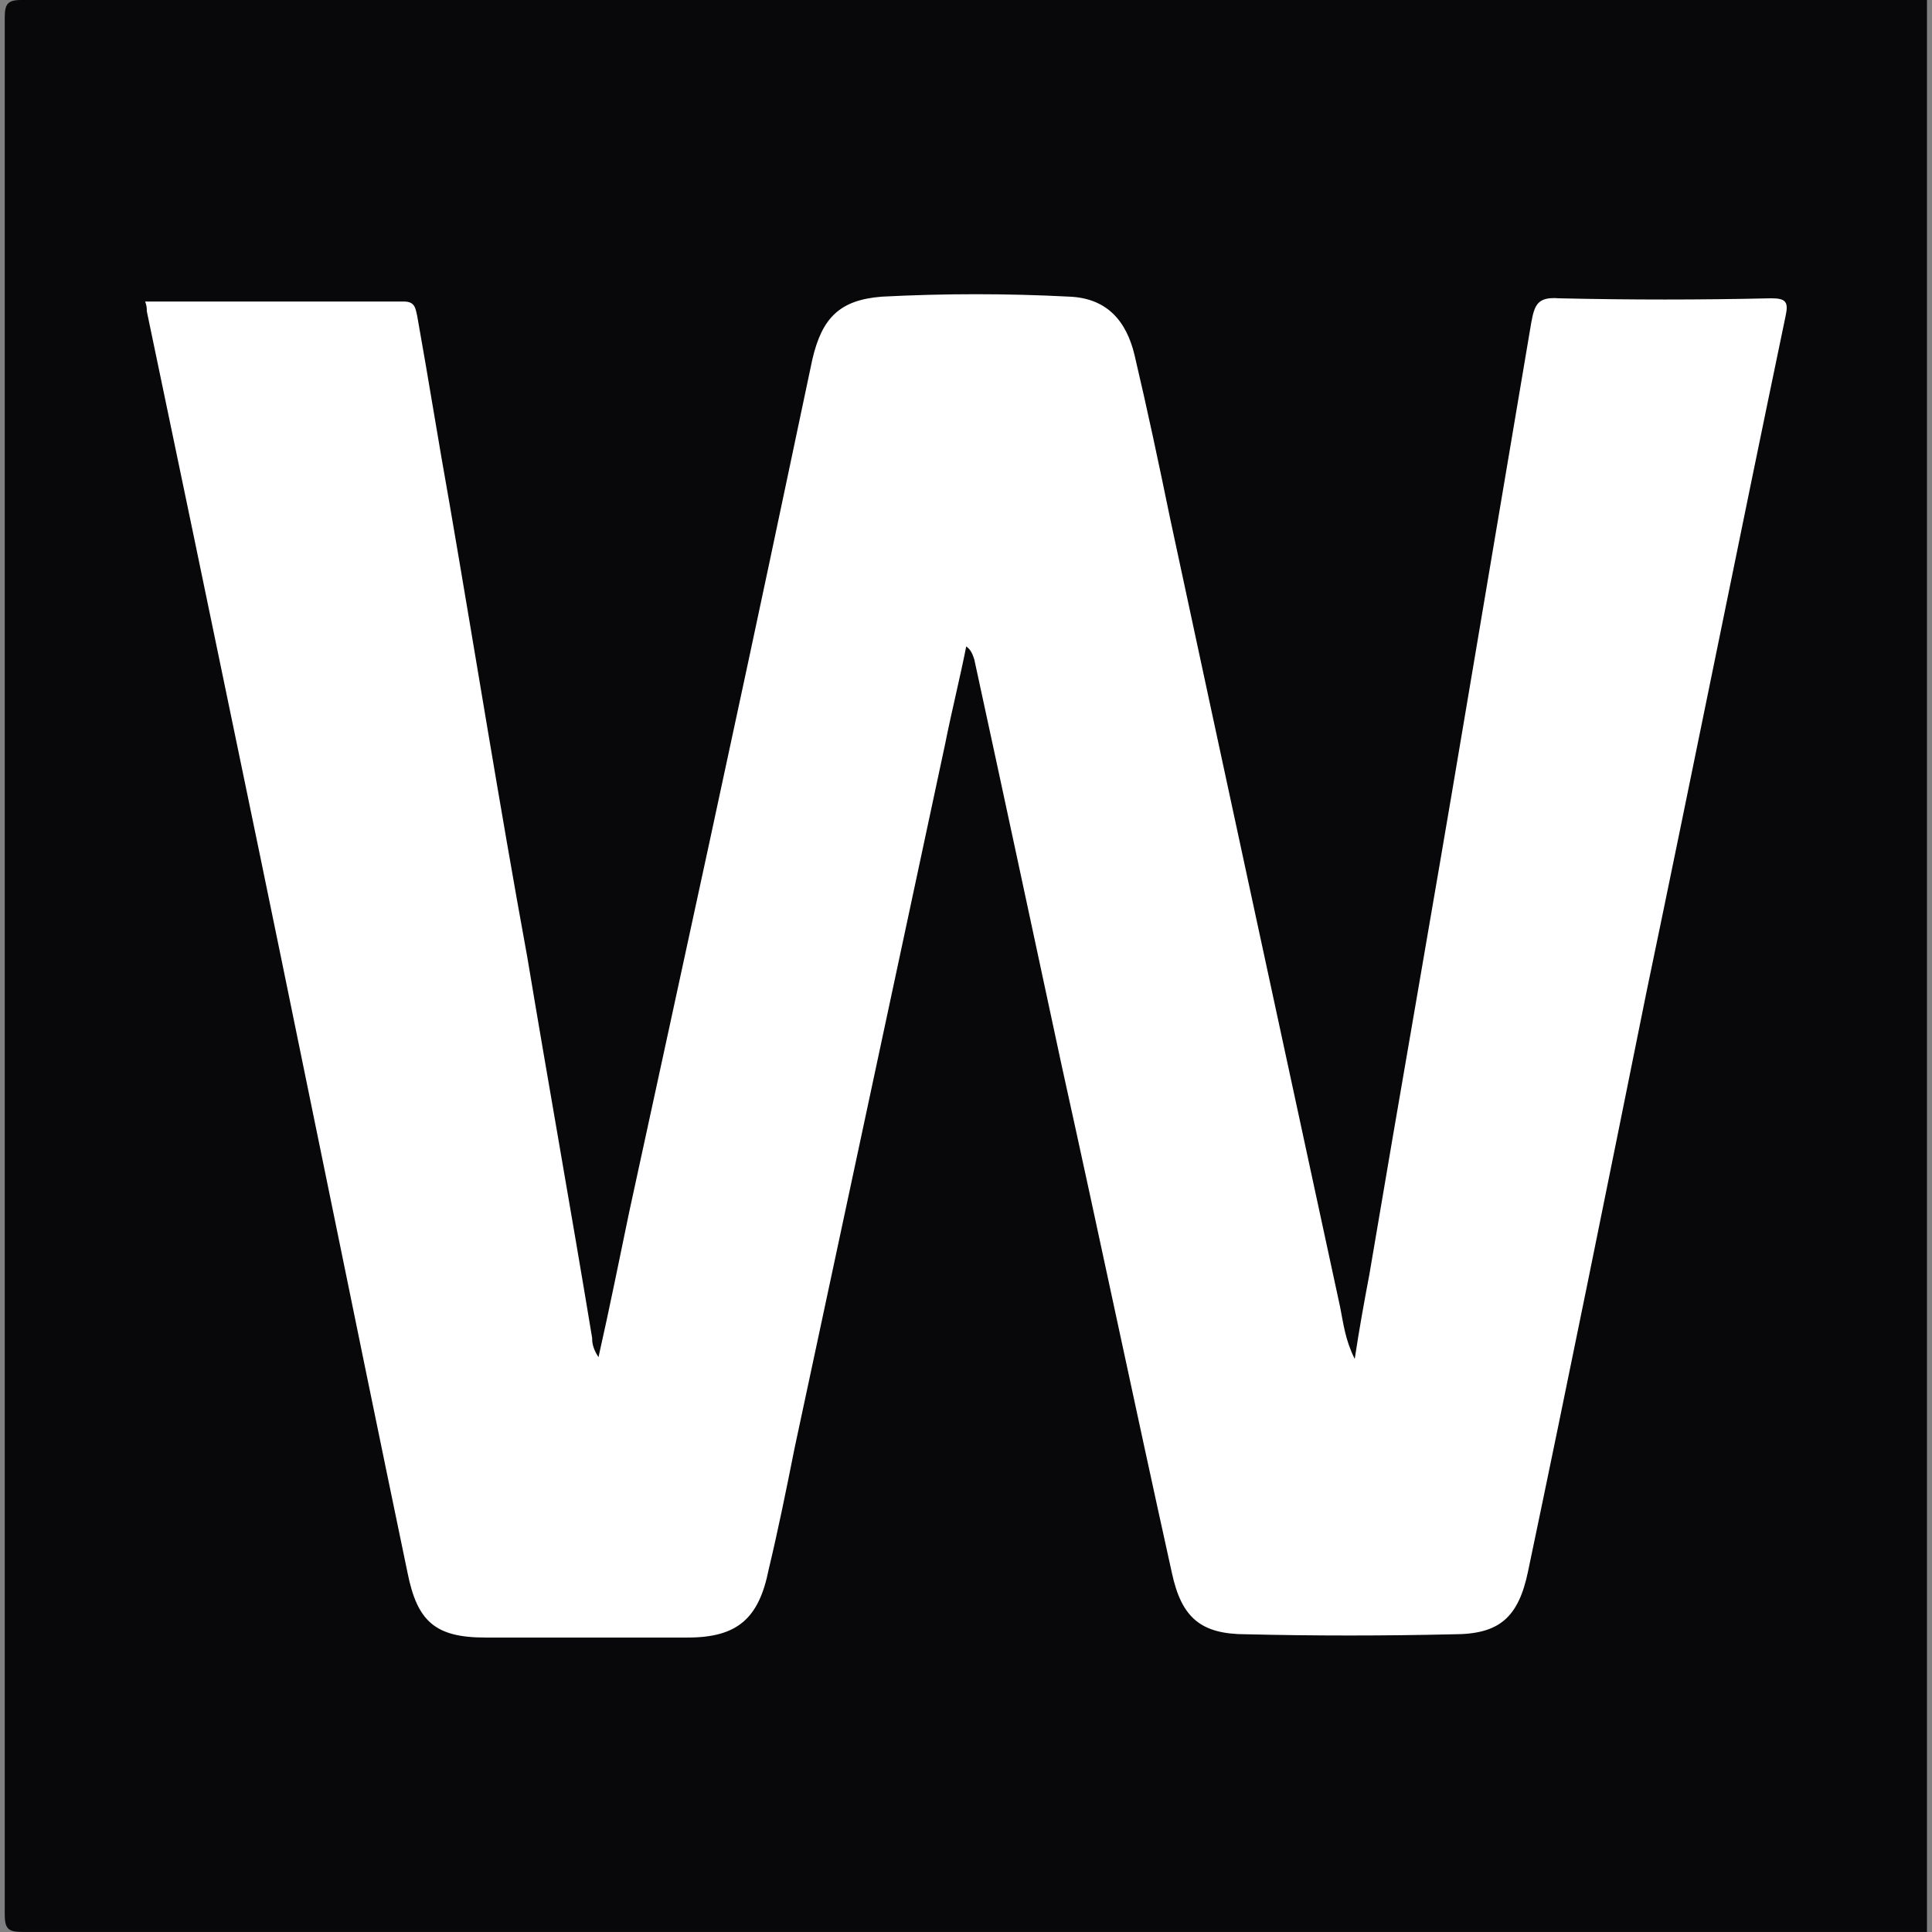 <?xml version="1.0" encoding="UTF-8" standalone="no"?>
<!-- Generator: Adobe Illustrator 19.1.0, SVG Export Plug-In . SVG Version: 6.00 Build 0)  -->

<svg
   xmlns:dc="http://purl.org/dc/elements/1.1/"
   xmlns:cc="http://creativecommons.org/ns#"
   xmlns:rdf="http://www.w3.org/1999/02/22-rdf-syntax-ns#"
   xmlns:svg="http://www.w3.org/2000/svg"
   xmlns="http://www.w3.org/2000/svg"
   xmlns:sodipodi="http://sodipodi.sourceforge.net/DTD/sodipodi-0.dtd"
   xmlns:inkscape="http://www.inkscape.org/namespaces/inkscape"
   version="1.1"
   x="0px"
   y="0px"
   viewBox="0 0 64 64"
   xml:space="preserve"
   id="svg112"
   sodipodi:docname="wired-icon.svg"
   width="64"
   height="64"
   inkscape:version="0.92.3 (2405546, 2018-03-11)"><rect x="0" y="0" width="64" height="64" fill="#808080" stroke="none"/><defs
   id="defs116">
	
</defs><sodipodi:namedview
   pagecolor="#ffffff"
   bordercolor="#666666"
   borderopacity="1"
   objecttolerance="10"
   gridtolerance="10"
   guidetolerance="10"
   inkscape:pageopacity="0"
   inkscape:pageshadow="2"
   inkscape:window-width="1920"
   inkscape:window-height="1001"
   id="namedview114"
   showgrid="false"
   inkscape:zoom="2.2874494"
   inkscape:cx="45.030336"
   inkscape:cy="43.079382"
   inkscape:window-x="-9"
   inkscape:window-y="-9"
   inkscape:window-maximized="1"
   inkscape:current-layer="svg112" />
<style
   type="text/css"
   id="style2">
	.st0{display:none;}
	.st1{display:inline;fill:#6E9FCA;}
	.st2{display:inline;fill:#2771AE;}
	.st3{display:inline;fill:#105297;}
	.st4{display:inline;}
	.st5{fill:#FFFFFF;}
	.st6{fill:#24221F;}
	.st7{fill:#010101;}
	.st8{fill:#08080A;}
	.st9{fill:#1B4688;}
	.st10{fill:#3261AD;}
</style>
<g
   id="Слой_1"
   class="st0"
   style="display:none"
   transform="translate(0,-157.5)">
	<path
   class="st1"
   d="M 211.6,82 C 206.1,43.4 177.1,10.6 136.8,2.2 96.7,-6.5 57,11.7 36.3,44.4 5.8,68.6 -8,109.8 4.7,148.9 c 12.8,39.2 48.3,64.5 87.2,66 36,14.2 78.6,5.5 106,-24.9 27.3,-30.5 31.6,-73.7 13.7,-108 z"
   id="path4"
   inkscape:connector-curvature="0"
   style="display:inline;fill:#6e9fca" />
	<path
   class="st2"
   d="M 211.6,82 C 206.5,72.2 199.6,63.1 190.8,55.1 173.4,39.6 152,31.4 130.5,30.6 110.7,22.8 87.9,21.5 66,28.6 55,32.1 45,37.7 36.4,44.4 30.6,53.6 26.2,64.1 23.8,75.5 c -4.8,22.6 -1.2,44.9 8.8,63.8 3.1,21.4 13.4,41.8 30.6,57.4 8.8,7.8 18.6,13.8 28.9,17.8 10.9,0.5 22.2,-1.1 33.1,-4.6 22,-7.2 39.7,-21.7 51.2,-39.8 16.9,-13.4 29.4,-32.5 34.3,-55.1 2.2,-11 2.5,-22.3 0.9,-33 z"
   id="path6"
   inkscape:connector-curvature="0"
   style="display:inline;fill:#2771ae" />
	<path
   class="st3"
   d="M 186.3,90 C 177.1,61.8 156.2,40.8 130.5,30.6 103.3,29.5 75.7,40.3 56,62.1 36.3,83.9 28.6,112.4 32.5,139.5 c 12.8,24.5 35.8,43.1 64.8,49.2 28.9,6.2 57.5,-1.5 78.9,-18.5 14.5,-23 19.1,-52.2 10.1,-80.2 z"
   id="path8"
   inkscape:connector-curvature="0"
   style="display:inline;fill:#105297" />
	<g
   class="st4"
   id="g16"
   style="display:inline">
		<path
   class="st5"
   d="m 82.1,130.3 v 12.5 H 72.6 V 130.3 H 45.8 v -7.7 C 52.9,110 56.6,96.3 56.6,86.9 h 9.5 c 0,9.5 -4.2,23.2 -11.2,35.1 H 72.4 V 98.7 H 82 V 122 h 7.8 v 8.3 z"
   id="path10"
   inkscape:connector-curvature="0"
   style="fill:#ffffff" />
		<path
   class="st5"
   d="m 125.5,124.4 c 0,-6.3 -4.3,-10.5 -11.4,-10.5 -4.8,0 -8.6,1.7 -11.4,5.2 l -5.8,-2.6 2,-29.7 h 33.5 v 8.9 h -25.5 l -1.2,13.7 c 3.4,-2.5 7.7,-3.2 11.2,-3.2 10.6,0 18.9,6.9 18.9,18 0,10.2 -7.2,19.4 -21.1,19.4 -9.4,0 -16.3,-3.7 -20.8,-11.2 l 8.2,-4.6 c 2.6,4.9 7.1,7.1 12.3,7.1 6.5,0.3 11.1,-3.7 11.1,-10.5 z"
   id="path12"
   inkscape:connector-curvature="0"
   style="fill:#ffffff" />
		<path
   class="st5"
   d="m 141.5,142.7 v -8.2 h 13.7 V 98 c -2.9,1.4 -8.6,3.1 -13.7,3.7 l -1.2,-7.5 c 8.2,-1.5 13.7,-3.5 17.2,-7.1 h 7.4 v 47.7 H 178 v 8.2 h -36.5 z"
   id="path14"
   inkscape:connector-curvature="0"
   style="fill:#ffffff" />
	</g>
	<g
   class="st4"
   id="g34"
   style="display:inline">
		<path
   class="st6"
   d="m 273.5,142.7 -11.8,-22.5 h -16 v 22.5 h -7.8 V 86.9 h 24.5 c 11.5,0 18.8,6.5 18.8,16.3 0,7.8 -4.9,13.2 -11.5,15.5 l 13.1,23.8 h -9.1 v 0.2 z M 261.9,94.1 h -16.3 v 19.2 h 16.6 c 6.5,0 10.6,-3.8 10.6,-9.5 -0.1,-5.8 -4.4,-9.7 -10.9,-9.7 z"
   id="path18"
   inkscape:connector-curvature="0"
   style="fill:#24221f" />
		<path
   class="st6"
   d="m 329.9,122.7 h -34.1 c 0.5,9.1 6.2,14.3 14.6,14.3 5.2,0 9.5,-2 12.9,-5.7 l 4.9,4.8 c -4.5,4.8 -10.2,7.7 -18,7.7 -14.2,0 -22.3,-9.7 -22.3,-22.6 0,-12.8 8,-22.9 21.4,-22.9 12.8,0 20.8,9.5 20.8,21.7 0,1.2 0,2.1 -0.2,2.7 z m -7.4,-5.5 c -0.8,-8.5 -6.5,-12.6 -13.4,-12.6 -7.7,0 -12.8,5.2 -13.4,12.6 z"
   id="path20"
   inkscape:connector-curvature="0"
   style="fill:#24221f" />
		<path
   class="st6"
   d="m 352.4,143.8 c -8.6,0 -15.4,-3.4 -19.2,-9.2 l 5.4,-4 c 3.4,4.6 8.5,7.1 14.3,7.1 5.8,0 10.2,-2.3 10.2,-7.1 0,-4.5 -4,-5.2 -12,-6.8 -8.6,-1.5 -15.5,-4.2 -15.5,-12.6 0,-8.9 7.8,-12.8 16.3,-12.8 8.2,0 14.3,3.7 17.7,7.2 l -4.9,4.6 c -3.1,-3.5 -7.7,-5.7 -12.9,-5.7 -4.6,0 -9.2,1.7 -9.2,5.8 0,4.5 4.9,5.4 10.8,6.6 8.8,1.7 17.1,3.7 17.1,12.9 -0.3,8.3 -6.9,14 -18.1,14 z"
   id="path22"
   inkscape:connector-curvature="0"
   style="fill:#24221f" />
		<path
   class="st6"
   d="m 416.7,122.7 h -34.1 c 0.5,9.1 6.2,14.3 14.6,14.3 5.2,0 9.5,-2 12.9,-5.7 l 4.9,4.8 c -4.5,4.8 -10.2,7.7 -18,7.7 -14.2,0 -22.3,-9.7 -22.3,-22.6 0,-12.8 8,-22.9 21.4,-22.9 12.8,0 20.8,9.5 20.8,21.7 -0.1,1.2 -0.2,2.1 -0.2,2.7 z m -7.4,-5.5 c -0.8,-8.5 -6.5,-12.6 -13.4,-12.6 -7.7,0 -12.8,5.2 -13.4,12.6 z"
   id="path24"
   inkscape:connector-curvature="0"
   style="fill:#24221f" />
		<path
   class="st6"
   d="m 466.7,142.6 c -1.4,0.6 -3.5,0.8 -5.1,0.8 -4.2,0 -7.8,-2 -8.5,-6.9 -3.8,5.5 -9.7,7.2 -15.1,7.2 -8.9,0 -14.9,-4.9 -14.9,-13.2 0,-10.2 8.9,-12.3 15.1,-13.1 6.8,-0.9 13.8,-0.9 13.8,-6.5 0,-4.9 -5.2,-6.3 -9.8,-6.3 -4.8,0 -9.5,1.5 -13.5,4.6 l -3.4,-5.5 c 5.1,-3.5 10.6,-5.5 17.4,-5.5 9.8,0 16.9,4.2 16.9,14.3 V 133 c 0,3.2 1.1,4.8 3.4,4.8 1.1,0 2,-0.3 2.6,-0.6 z m -14.3,-24.2 c -2.9,3.7 -7.2,3.5 -12.6,4.5 -4.9,0.8 -9.1,2 -9.1,7.4 0,5.2 4,7.4 9.1,7.4 6.3,0 12.6,-3.4 12.6,-11.7 z"
   id="path26"
   inkscape:connector-curvature="0"
   style="fill:#24221f" />
		<path
   class="st6"
   d="m 494.8,106.9 c -1.4,-0.8 -3.1,-1.4 -5.1,-1.4 -5.8,0 -11.2,5.1 -11.2,14.5 v 22.8 h -7.2 V 99.2 h 7.2 v 7.4 c 2.9,-4.8 7.2,-8.2 12.6,-8.2 2.5,0 4.8,0.8 6,1.5 z"
   id="path28"
   inkscape:connector-curvature="0"
   style="fill:#24221f" />
		<path
   class="st6"
   d="m 535.9,134.6 c -3.7,5.2 -9.5,9.1 -17.7,9.1 -12.9,0 -21.1,-9.8 -21.1,-22.8 0,-13.1 8.2,-22.8 21.1,-22.8 7.7,0 13.5,3.5 17.4,9.1 l -5.4,4.3 c -2.6,-4.2 -6.5,-6.8 -11.7,-6.8 -8.5,0 -13.7,6.9 -13.7,16.2 0,9.3 5.2,16.2 13.5,16.2 5.5,0 9.4,-2.8 11.8,-6.6 z"
   id="path30"
   inkscape:connector-curvature="0"
   style="fill:#24221f" />
		<path
   class="st6"
   d="M 543.6,142.7 V 82.9 h 7.2 v 23.5 c 3.5,-5.2 8.6,-8.2 14.9,-8.2 9.4,0 15.2,6.2 15.2,16.5 v 28.2 h -7.2 v -26.5 c 0,-5.2 -1.5,-11.4 -9.7,-11.4 -7.5,0 -13.2,5.4 -13.2,13.5 v 24.2 c 0,0 -7.2,0 -7.2,0 z"
   id="path32"
   inkscape:connector-curvature="0"
   style="fill:#24221f" />
	</g>
	<g
   class="st4"
   id="g44"
   style="display:inline">
		<g
   id="g38">
			<path
   class="st7"
   d="m 588.4,100.3 c -0.2,0 -0.3,-0.2 -0.3,-0.2 L 587,97.8 h -1.8 v 2.2 c 0,0.2 -0.2,0.5 -0.5,0.5 h -0.5 c -0.2,0 -0.5,-0.2 -0.5,-0.5 v -6.3 c 0,-0.2 0.2,-0.5 0.5,-0.5 h 2.6 c 1.5,0 2.5,0.9 2.5,2.2 0,0.8 -0.5,1.5 -1.1,2 l 1.1,2.3 c 0,0.2 0,0.3 0,0.3 0,0.2 -0.2,0.2 -0.3,0.2 h -0.6 z m -1.6,-3.7 c 0.8,0 1.2,-0.5 1.2,-1.1 0,-0.6 -0.5,-0.9 -1.2,-0.9 H 585 v 2 z"
   id="path36"
   inkscape:connector-curvature="0"
   style="fill:#010101" />
		</g>
		<g
   id="g42">
			<path
   class="st7"
   d="m 586.2,103.4 c -3.7,0 -6.6,-2.9 -6.6,-6.6 0,-3.7 2.9,-6.6 6.6,-6.6 3.7,0 6.6,2.9 6.6,6.6 0,3.6 -2.9,6.6 -6.6,6.6 z m 0,-11.9 c -2.9,0 -5.4,2.5 -5.4,5.4 0,2.9 2.5,5.4 5.4,5.4 2.9,0 5.4,-2.5 5.4,-5.4 0,-3.1 -2.3,-5.4 -5.4,-5.4 z"
   id="path40"
   inkscape:connector-curvature="0"
   style="fill:#010101" />
		</g>
	</g>
	<g
   id="Слой_2">
		<g
   id="Слой_3"
   class="st4"
   style="display:inline">
		</g>
	</g>
</g>

<g
   id="Слой_6"
   class="st0"
   style="display:none"
   transform="translate(0,-157.5)">
	<g
   class="st4"
   id="g98"
   style="display:inline">
		<path
   class="st9"
   d="m 141.1,273.9 c 9.7,0 12.6,8.9 12.6,13.6 h -26.1 c 0,-6.8 4.7,-13.6 13.5,-13.6 z m 27.8,40.9 c -2.8,0.9 -5.7,1.7 -8.6,2.3 -3.3,0.7 -6.8,1 -10.4,1 -11.5,0 -20.5,-3.8 -21.9,-12.9 h 49 c 0.3,-1.7 1,-5.9 1,-10.4 0,-20.6 -10.3,-39.6 -36.4,-39.6 -25.4,0 -39,19.9 -39,42.4 0,25.8 18,40.5 43.2,40.5 6.4,0 11,-0.6 14.9,-1.3 4.1,-0.9 8.4,-2.2 12.2,-3.8 z"
   id="path78"
   inkscape:connector-curvature="0"
   style="fill:#1b4688" />
		<path
   class="st9"
   d="m 520.5,273.9 c 9.7,0 12.6,8.9 12.6,13.6 H 507 c 0,-6.8 4.8,-13.6 13.5,-13.6 z m 27.9,40.9 c -2.8,0.9 -5.7,1.7 -8.6,2.3 -3.3,0.7 -6.8,1 -10.4,1 -11.5,0 -20.5,-3.8 -21.9,-12.9 h 48.9 c 0.3,-1.7 1,-5.9 1,-10.4 0,-20.6 -10.3,-39.6 -36.4,-39.6 -25.4,0 -39,19.9 -39,42.4 0,25.8 18,40.5 43.2,40.5 6.4,0 11,-0.6 14.9,-1.3 4.1,-0.9 8.4,-2.2 12.2,-3.8 z"
   id="path80"
   inkscape:connector-curvature="0"
   style="fill:#1b4688" />
		<path
   class="st9"
   d="m 190,229.2 v 107.4 h 26.6 V 229.2 c -0.1,0 -26.6,0 -26.6,0 z"
   id="path82"
   inkscape:connector-curvature="0"
   style="fill:#1b4688" />
		<path
   class="st9"
   d="m 269.8,318.6 c -8.6,0 -14.2,-8.6 -14.2,-21.6 0,-10.4 3.8,-21.6 14.4,-21.6 10.2,0 13.8,11.6 13.8,21.6 -0.3,13 -5.6,21.6 -14,21.6 z m -0.5,19.7 c 20.7,0 41.6,-13.1 41.6,-42.1 0,-17.3 -10.3,-40.6 -40.3,-40.6 -30.9,0 -42.2,22.5 -42.2,41.9 0,24.3 16.8,40.8 40.9,40.8 z"
   id="path84"
   inkscape:connector-curvature="0"
   style="fill:#1b4688" />
		<path
   class="st9"
   d="m 322.4,257.3 v 79.2 H 349 v -79.2 z"
   id="path86"
   inkscape:connector-curvature="0"
   style="fill:#1b4688" />
		<path
   class="st9"
   d="m 322.4,229.2 v 20.6 H 349 v -20.6 z"
   id="path88"
   inkscape:connector-curvature="0"
   style="fill:#1b4688" />
		<path
   class="st9"
   d="m 370,235.7 v 21.6 h -10.2 v 19.6 H 370 v 32.5 c 0,17.8 8.1,28.7 26.8,28.7 3.5,0 7.4,-0.3 11,-0.9 3.3,-0.4 6.4,-1.2 7.7,-1.6 l -0.1,-20.7 c -0.9,0.3 -6.8,1.3 -9,1.3 -2.2,0 -5.4,-0.3 -7.5,-2.6 -1.6,-1.6 -2.8,-4.4 -2.8,-8.7 v -28 h 17.1 v -19.6 c 0,0 -14.8,0 -17.1,0 0,-2.3 0,-24.5 0,-24.5 z"
   id="path90"
   inkscape:connector-curvature="0"
   style="fill:#1b4688" />
		<path
   class="st9"
   d="m 431.3,235.7 v 21.6 h -10.2 v 19.6 h 10.2 v 32.5 c 0,17.8 8.1,28.7 26.8,28.7 3.5,0 7.4,-0.3 11,-0.9 3.3,-0.4 6.4,-1.2 7.7,-1.6 l -0.1,-20.7 c -0.9,0.3 -6.8,1.3 -9,1.3 -2.2,0 -5.2,-0.3 -7.5,-2.6 -1.6,-1.6 -2.8,-4.4 -2.8,-8.7 v -28 h 17.1 v -19.6 c 0,0 -14.8,0 -17.1,0 0,-2.3 0,-24.5 0,-24.5 z"
   id="path92"
   inkscape:connector-curvature="0"
   style="fill:#1b4688" />
		<path
   class="st9"
   d="m 568.8,323.6 c 0,-8.1 6.5,-14.7 14.7,-14.7 8.2,0 14.7,6.5 14.7,14.7 0,8.2 -6.5,14.7 -14.7,14.7 -8.2,0 -14.7,-6.7 -14.7,-14.7 z"
   id="path94"
   inkscape:connector-curvature="0"
   style="fill:#1b4688" />
		<path
   class="st9"
   d="m 0,336.7 h 30 c 2,0 4.5,0 6.4,-0.1 41.1,-2.2 58.2,-26.4 58.2,-54.4 0,-35 -23.7,-54.7 -64.4,-54.7 -10.6,0 -19.9,0.3 -30.2,1.2 z m 38.3,-21.5 c -1.2,0.1 -2.8,0.1 -3.8,0.1 h -8.4 v -66 c 2.9,-0.3 6.5,-0.4 9,-0.4 15.4,0 31.8,10 31.8,33.1 0.2,24.1 -15.4,32.2 -28.6,33.2 z"
   id="path96"
   inkscape:connector-curvature="0"
   style="fill:#1b4688" />
	</g>
</g>
<g
   id="Слой_4"
   class="st0"
   style="display:none"
   transform="translate(0,-157.5)">
	<g
   class="st4"
   id="g109"
   style="display:inline">
		<g
   id="g107">
			<polyline
   class="st10"
   points="81.8,704.9 247.4,704.9 409.5,542.8 81.8,542.8 81.8,704.9    "
   id="polyline101"
   style="fill:#3261ad" />
			<path
   class="st5"
   d="m 276.3,573.2 h -32.2 v 76.7 L 215.9,573.2 H 188 l -24.2,64.1 c -2.6,-16.2 -19.3,-21.8 -32.4,-25.9 -8.7,-2.8 -17.9,-6.9 -17.8,-11.4 0.1,-3.7 5,-7.2 14.6,-6.6 6.5,0.4 12.2,0.8 23.6,6.3 L 163,580.1 c -10.4,-5.3 -24.8,-8.6 -36.6,-8.6 h -0.1 c -13.7,0 -25.2,4.5 -32.2,11.8 -5,5.1 -7.6,11.6 -7.7,18.7 -0.2,9.9 3.5,16.9 11.1,22.6 6.4,4.7 14.7,7.8 21.9,10 8.9,2.8 16.3,5.1 16.2,10.3 0,1.8 -0.7,3.6 -2.1,5.1 -2.2,2.3 -5.7,3.2 -10.4,3.3 -9.2,0.2 -15.9,-1.3 -26.7,-7.6 l -10,19.7 c 10.7,6.2 23.5,9.7 36.6,9.7 h 1.7 c 11.3,-0.2 20.5,-3.4 27.7,-9.3 0.4,-0.3 0.8,-0.6 1.2,-1 l -3.2,8.6 h 29.3 l 5,-15 c 5.1,1.7 11,2.8 17.2,2.8 6.1,0 11.8,-0.9 16.8,-2.6 l 4.8,14.8 h 47.8 v -31 h 10.4 c 25.2,0 40.1,-12.9 40.1,-34.3 -0.2,-23.9 -14.7,-34.9 -45.5,-34.9 z m -74.6,65.7 c -3.8,0 -7.3,-0.6 -10.4,-1.8 l 10.2,-32.2 h 0.2 l 10,32.3 c -2.9,1.1 -6.3,1.7 -10,1.7 z m 76.4,-18.5 H 271 v -26 h 7.1 c 9.5,0 17,3.1 17,12.9 0.1,9.8 -7.5,13.1 -17,13.1"
   id="path103"
   inkscape:connector-curvature="0"
   style="fill:#ffffff" />
			<path
   class="st10"
   d="m 287.1,694.4 c 0,-5 3.8,-8.7 8.5,-8.7 4.7,0 8.5,3.8 8.5,8.7 0,5.1 -3.8,8.8 -8.5,8.8 -4.8,-0.1 -8.5,-3.8 -8.5,-8.8 z m 8.5,10.5 c 5.7,0 10.7,-4.5 10.7,-10.6 0,-6.1 -4.9,-10.5 -10.7,-10.5 -5.8,0 -10.7,4.4 -10.7,10.5 0,6.1 4.9,10.6 10.7,10.6 z m -2.2,-9.7 h 2.1 l 3.2,5.2 h 2.1 l -3.5,-5.3 c 1.7,-0.2 3.1,-1.2 3.1,-3.3 0,-2.4 -1.4,-3.5 -4.3,-3.5 h -4.6 v 12.1 h 1.8 v -5.2 z m 0,-1.6 v -3.8 h 2.5 c 1.3,0 2.6,0.3 2.6,1.7 0,1.8 -1.4,1.9 -2.9,1.9 z"
   id="path105"
   inkscape:connector-curvature="0"
   style="fill:#3261ad" />
		</g>
	</g>
</g>
<g
   id="g986"
   transform="matrix(3.18,0,0,3.18,-69.765,-69.765)"><path
     class="st8"
     d="m 42.012,21.938 c 0,0.067 0,0.118 0,0.186 0,6.579 0,13.158 0,19.754 0,0.067 0,0.118 0,0.186 -6.613,0 -13.225,0 -19.838,0 -0.152,0 -0.186,-0.034 -0.186,-0.186 0,-6.579 0,-13.158 0,-19.754 0,-0.152 0.034,-0.186 0.186,-0.186 6.613,0 13.225,0 19.838,0 z"
     id="path55-6"
     inkscape:connector-curvature="0"
     style="fill:#08080a;stroke-width:0.169" /><path
     class="st5"
     d="m 28.173,36.078 c 0.118,-0.523 0.219,-1.029 0.321,-1.518 0.557,-2.564 1.113,-5.111 1.653,-7.675 0.084,-0.405 0.169,-0.793 0.253,-1.198 0.101,-0.439 0.287,-0.624 0.725,-0.658 0.658,-0.034 1.299,-0.034 1.957,0 0.388,0.017 0.59,0.253 0.675,0.607 0.135,0.574 0.253,1.13 0.371,1.704 0.59,2.75 1.181,5.482 1.771,8.215 0.034,0.169 0.051,0.337 0.152,0.54 0.051,-0.337 0.101,-0.607 0.152,-0.877 0.321,-1.906 0.658,-3.812 0.978,-5.719 0.236,-1.4 0.472,-2.8 0.709,-4.2 0.034,-0.186 0.067,-0.27 0.287,-0.253 0.742,0.017 1.468,0.017 2.21,0 0.152,0 0.186,0.034 0.152,0.186 -0.489,2.345 -0.962,4.706 -1.451,7.051 -0.405,2.007 -0.81,4.015 -1.231,6.022 -0.101,0.489 -0.304,0.658 -0.776,0.658 -0.725,0.017 -1.451,0.017 -2.159,0 -0.472,0 -0.675,-0.169 -0.776,-0.641 -0.388,-1.754 -0.759,-3.526 -1.147,-5.28 -0.304,-1.417 -0.607,-2.834 -0.911,-4.234 -0.017,-0.051 -0.034,-0.101 -0.084,-0.135 -0.067,0.337 -0.152,0.675 -0.219,1.012 -0.523,2.446 -1.046,4.892 -1.569,7.338 -0.084,0.422 -0.169,0.843 -0.27,1.265 -0.101,0.506 -0.321,0.709 -0.843,0.709 -0.709,0 -1.4,0 -2.109,0 -0.523,0 -0.709,-0.169 -0.81,-0.675 -0.59,-2.834 -1.164,-5.685 -1.754,-8.519 -0.321,-1.552 -0.641,-3.087 -0.962,-4.622 0,-0.034 0,-0.051 -0.017,-0.101 0.911,0 1.805,0 2.699,0 0.118,0 0.118,0.084 0.135,0.152 0.118,0.658 0.219,1.299 0.337,1.957 0.27,1.569 0.523,3.155 0.81,4.723 0.219,1.316 0.455,2.632 0.675,3.964 0,0.034 0,0.101 0.067,0.202 z"
     id="path65-3"
     inkscape:connector-curvature="0"
     style="fill:#ffffff;stroke-width:0.169" /></g></svg>
